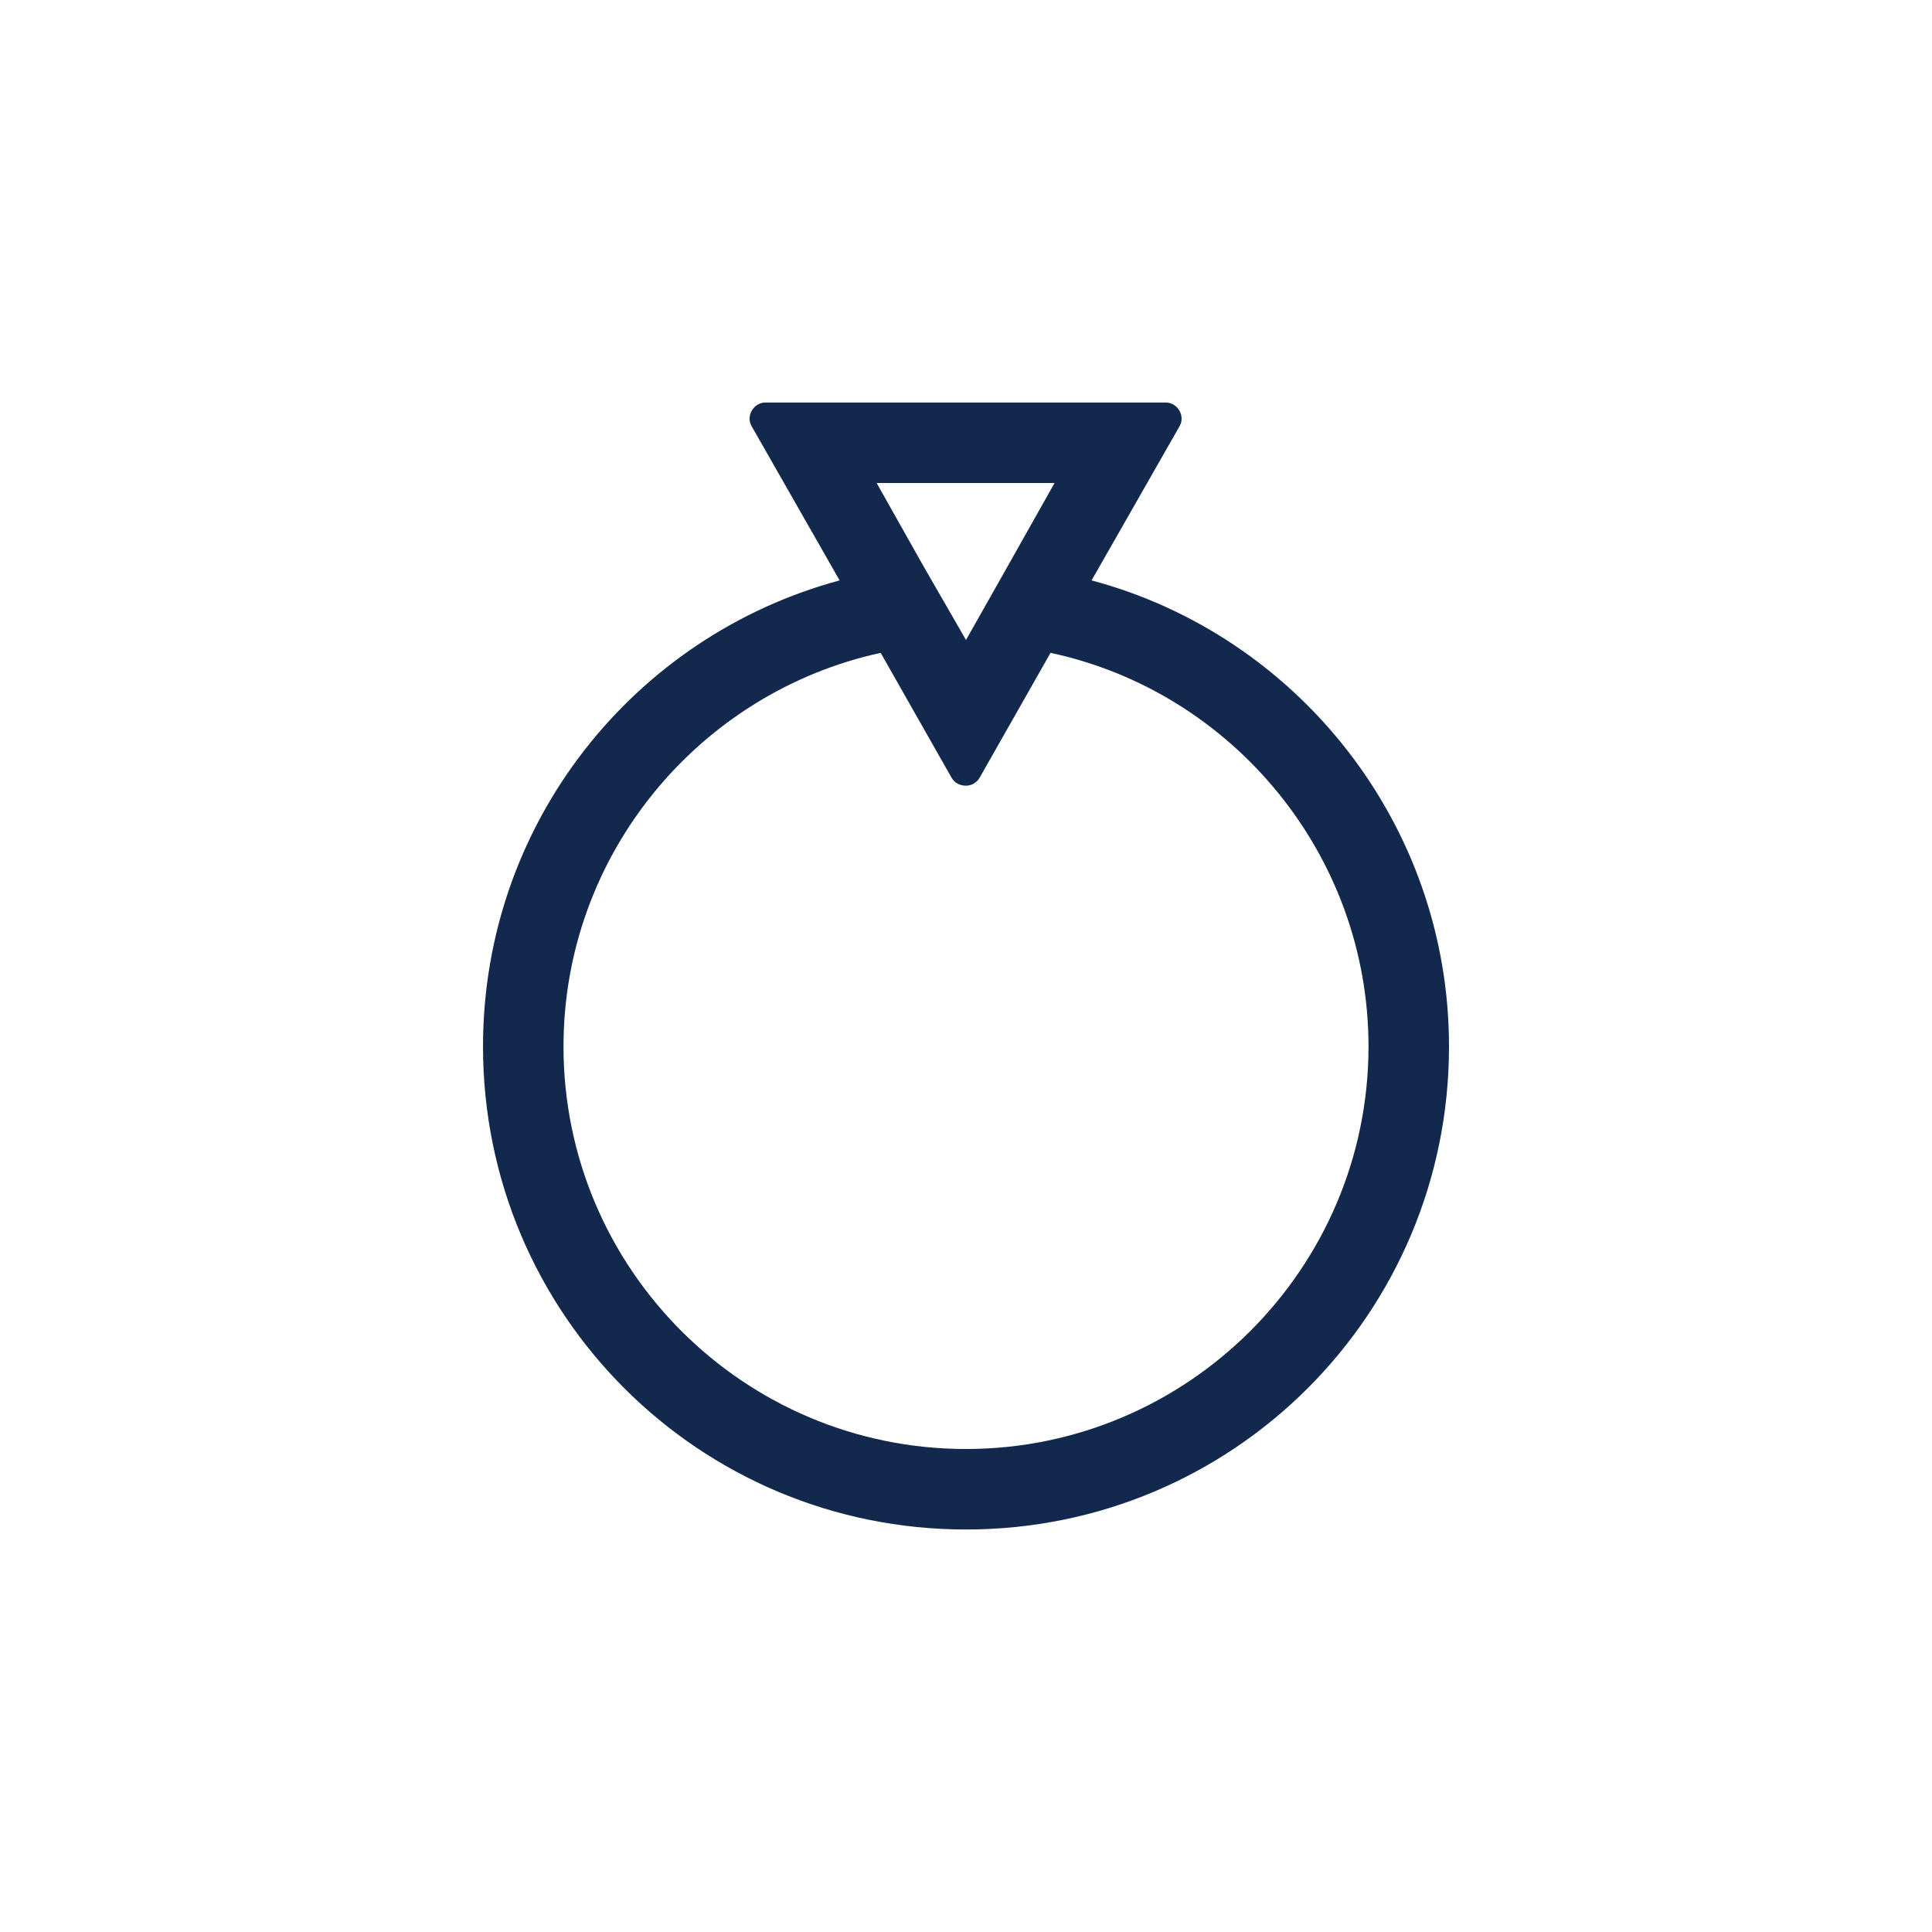 <?xml version="1.0" encoding="UTF-8"?>
<svg id="Layer_1" data-name="Layer 1" xmlns="http://www.w3.org/2000/svg" viewBox="0 0 24 24">
  <defs>
    <style>
      .cls-1 {
        fill: #12284c;
        stroke-width: 0px;
      }
    </style>
  </defs>
  <path class="cls-1" d="m13.56,7.21l1.09-1.91c.08-.13-.02-.3-.17-.3h-4.97c-.15,0-.25.17-.17.3l1.09,1.91c-2.56.69-4.43,3.02-4.43,5.79,0,3.32,2.68,6,6,6s6-2.68,6-6c0-2.77-1.89-5.11-4.44-5.79Zm-.46-1.21l-.58,1.03-.52.92-.53-.92-.58-1.03h2.21Zm-1.1,12c-2.76,0-5-2.24-5-5,0-2.39,1.69-4.4,3.94-4.89l.88,1.55c.04.07.11.1.18.1.06,0,.13-.03.17-.1l.88-1.55c2.25.48,3.95,2.5,3.95,4.89,0,2.76-2.25,5-5,5Z"/>
</svg>
